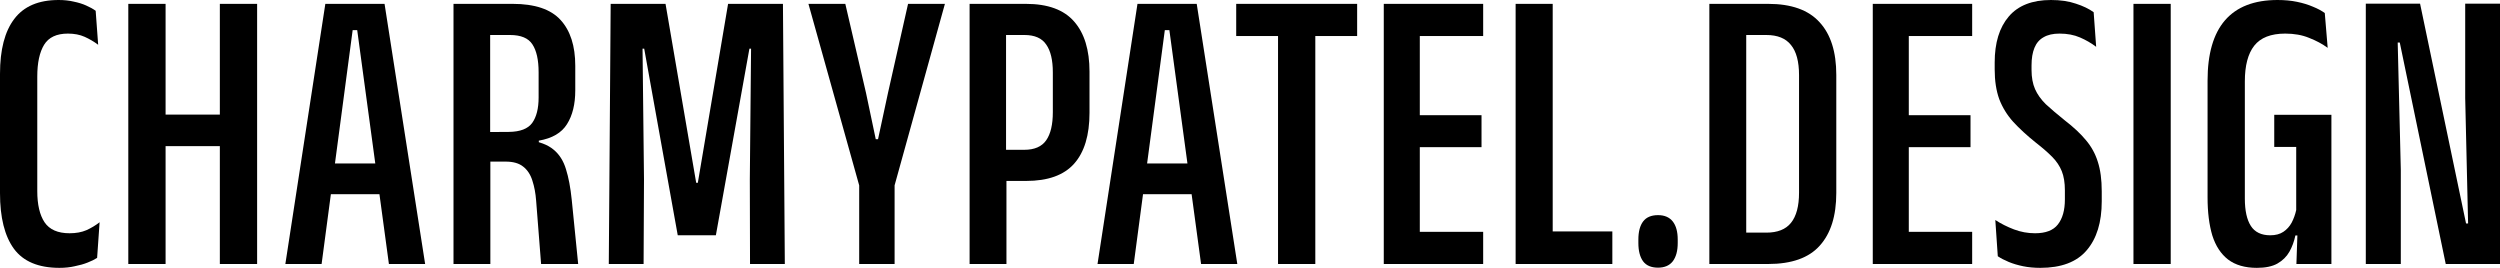 <svg width="112" height="12" viewBox="0 0 112 12" fill="none" xmlns="http://www.w3.org/2000/svg">
<path d="M2.663 12C1.723 12 1.042 11.714 0.622 11.143C0.207 10.571 0 9.742 0 8.653V3.31C0 2.228 0.213 1.407 0.64 0.848C1.067 0.283 1.729 0 2.626 0C2.873 0 3.099 0.024 3.303 0.073C3.513 0.116 3.699 0.173 3.859 0.246C4.026 0.319 4.169 0.398 4.286 0.483L4.398 2.006C4.212 1.866 4.011 1.748 3.794 1.65C3.578 1.553 3.328 1.505 3.043 1.505C2.536 1.505 2.18 1.672 1.976 2.006C1.772 2.34 1.67 2.815 1.67 3.429V8.562C1.67 9.164 1.778 9.629 1.995 9.957C2.217 10.286 2.591 10.45 3.117 10.45C3.408 10.45 3.658 10.404 3.869 10.313C4.085 10.216 4.283 10.097 4.462 9.957L4.351 11.553C4.24 11.626 4.098 11.696 3.924 11.763C3.757 11.83 3.566 11.884 3.349 11.927C3.139 11.976 2.91 12 2.663 12Z" fill="black"/>
<path d="M7.418 11.827H5.748V0.173H7.418V11.827ZM11.519 11.827H9.849V0.173H11.519V11.827ZM6.825 5.134H10.415V6.547H6.825V5.134Z" fill="black"/>
<path d="M12.784 11.827L14.575 0.173H17.228L19.046 11.827H17.423L16.003 1.35H15.799L14.408 11.827H12.784ZM14.333 8.699V7.322H17.478V8.699H14.333Z" fill="black"/>
<path d="M24.241 11.827L24.019 8.991C23.994 8.657 23.938 8.359 23.852 8.097C23.771 7.83 23.635 7.62 23.443 7.468C23.258 7.316 22.995 7.24 22.655 7.24H21.523V5.918L22.803 5.909C23.304 5.903 23.651 5.769 23.842 5.508C24.034 5.24 24.13 4.86 24.13 4.368V3.237C24.13 2.684 24.037 2.267 23.852 1.988C23.672 1.708 23.338 1.568 22.85 1.568H21.458V0.173H22.97C23.96 0.173 24.674 0.413 25.113 0.894C25.552 1.374 25.772 2.058 25.772 2.945V4.049C25.772 4.669 25.648 5.173 25.401 5.562C25.16 5.951 24.739 6.198 24.139 6.301V6.465L23.657 6.274C24.158 6.34 24.538 6.483 24.798 6.702C25.058 6.915 25.243 7.207 25.355 7.578C25.472 7.948 25.559 8.407 25.614 8.954L25.902 11.827H24.241ZM20.317 11.827V0.173H21.959V6.301L21.968 6.976V11.827H20.317Z" fill="black"/>
<path d="M27.274 11.827L27.358 0.173H29.816L31.189 8.188H31.263L32.618 0.173H35.076L35.16 11.827H33.601L33.592 8.033L33.648 2.179H33.574L32.071 10.541H30.363L28.86 2.179H28.786L28.851 8.033L28.833 11.827H27.274Z" fill="black"/>
<path d="M38.51 8.371L36.218 0.173H37.87L38.798 4.167L39.234 6.237H39.336L39.781 4.167L40.681 0.173H42.332L40.059 8.371H38.51ZM38.492 11.827V6.693H40.078V11.827H38.492Z" fill="black"/>
<path d="M44.394 8.106V6.711H45.887C46.345 6.711 46.673 6.568 46.871 6.283C47.069 5.997 47.167 5.578 47.167 5.024V3.246C47.167 2.693 47.069 2.277 46.871 1.997C46.679 1.711 46.354 1.568 45.897 1.568H44.421V0.173H45.961C46.945 0.173 47.665 0.438 48.123 0.967C48.581 1.489 48.81 2.237 48.81 3.21V5.052C48.81 6.055 48.581 6.815 48.123 7.331C47.665 7.848 46.948 8.106 45.971 8.106H44.394ZM43.438 11.827V0.173H45.071V7.103L45.089 7.897V11.827H43.438Z" fill="black"/>
<path d="M49.169 11.827L50.959 0.173H53.613L55.431 11.827H53.808L52.388 1.35H52.184L50.792 11.827H49.169ZM50.718 8.699V7.322H53.863V8.699H50.718Z" fill="black"/>
<path d="M57.256 11.827V0.173H58.926V11.827H57.256ZM55.382 1.614V0.173H60.8V1.614H55.382Z" fill="black"/>
<path d="M61.993 11.827V0.173H63.607V11.827H61.993ZM62.986 11.827V10.386H66.446V11.827H62.986ZM63.05 6.593V5.161H66.372V6.593H63.05ZM62.967 1.614V0.173H66.446V1.614H62.967Z" fill="black"/>
<path d="M69.561 11.827H67.9V0.173H69.561V11.827ZM68.893 10.368H72.233V11.827H68.893V10.368Z" fill="black"/>
<path d="M74.28 11.991C73.977 11.991 73.754 11.897 73.612 11.708C73.47 11.514 73.399 11.24 73.399 10.887V10.732C73.399 10.38 73.47 10.109 73.612 9.921C73.754 9.733 73.977 9.638 74.28 9.638C74.571 9.638 74.79 9.733 74.939 9.921C75.087 10.109 75.162 10.38 75.162 10.732V10.887C75.162 11.24 75.087 11.514 74.939 11.708C74.79 11.897 74.571 11.991 74.28 11.991Z" fill="black"/>
<path d="M77.637 11.827V10.422H79.131C79.632 10.422 80 10.277 80.235 9.985C80.476 9.687 80.597 9.237 80.597 8.635V3.365C80.597 2.757 80.476 2.307 80.235 2.015C80 1.717 79.632 1.568 79.131 1.568H77.665V0.173H79.214C80.253 0.173 81.02 0.447 81.515 0.994C82.016 1.535 82.266 2.322 82.266 3.356V8.644C82.266 9.672 82.019 10.459 81.524 11.006C81.036 11.553 80.266 11.827 79.214 11.827H77.637ZM76.579 11.827V0.173H78.231V11.827H76.579Z" fill="black"/>
<path d="M83.9 11.827V0.173H85.514V11.827H83.9ZM84.893 11.827V10.386H88.353V11.827H84.893ZM84.958 6.593V5.161H88.279V6.593H84.958ZM84.874 1.614V0.173H88.353V1.614H84.874Z" fill="black"/>
<path d="M91.403 12C91.131 12 90.874 11.976 90.633 11.927C90.398 11.878 90.184 11.815 89.993 11.736C89.801 11.656 89.637 11.571 89.501 11.48L89.39 9.857C89.643 10.021 89.921 10.161 90.225 10.277C90.528 10.392 90.843 10.45 91.171 10.45C91.647 10.45 91.987 10.319 92.191 10.058C92.402 9.79 92.507 9.416 92.507 8.936V8.526C92.507 8.185 92.46 7.9 92.368 7.669C92.275 7.438 92.133 7.225 91.941 7.03C91.749 6.836 91.505 6.623 91.208 6.392C90.806 6.07 90.466 5.757 90.187 5.453C89.915 5.149 89.708 4.812 89.566 4.441C89.43 4.064 89.362 3.62 89.362 3.109V2.799C89.362 1.918 89.572 1.231 89.993 0.739C90.413 0.246 91.044 0 91.885 0C92.312 0 92.683 0.055 92.999 0.164C93.32 0.267 93.586 0.395 93.796 0.547L93.908 2.097C93.691 1.933 93.45 1.793 93.184 1.678C92.918 1.562 92.612 1.505 92.266 1.505C91.975 1.505 91.737 1.559 91.551 1.669C91.366 1.772 91.23 1.93 91.143 2.143C91.056 2.356 91.013 2.617 91.013 2.927V3.128C91.013 3.468 91.066 3.757 91.171 3.994C91.276 4.231 91.437 4.456 91.653 4.669C91.876 4.875 92.157 5.115 92.498 5.389C92.893 5.693 93.212 5.991 93.453 6.283C93.694 6.568 93.871 6.891 93.982 7.249C94.099 7.608 94.158 8.049 94.158 8.571V9.018C94.158 9.96 93.932 10.693 93.481 11.216C93.036 11.739 92.343 12 91.403 12Z" fill="black"/>
<path d="M97.248 11.827H95.579V0.173H97.248V11.827Z" fill="black"/>
<path d="M101.107 12C100.575 12 100.145 11.875 99.817 11.626C99.496 11.377 99.261 11.018 99.112 10.55C98.97 10.076 98.899 9.508 98.899 8.845V3.611C98.899 2.413 99.159 1.514 99.678 0.912C100.204 0.304 100.989 0 102.035 0C102.35 0 102.641 0.027 102.907 0.082C103.173 0.137 103.411 0.21 103.621 0.301C103.831 0.386 104.008 0.48 104.15 0.584L104.28 2.143C104.039 1.967 103.76 1.818 103.445 1.696C103.136 1.568 102.78 1.505 102.378 1.505C101.735 1.505 101.271 1.687 100.986 2.052C100.708 2.41 100.569 2.942 100.569 3.647V8.9C100.569 9.435 100.659 9.842 100.838 10.122C101.017 10.401 101.308 10.541 101.71 10.541C101.945 10.541 102.14 10.489 102.294 10.386C102.449 10.283 102.573 10.146 102.666 9.976C102.758 9.799 102.826 9.611 102.87 9.41V5.809L103.176 6.584H101.886V5.143H104.447V10.55H102.833C102.777 10.818 102.687 11.061 102.564 11.28C102.44 11.498 102.26 11.675 102.025 11.809C101.797 11.936 101.49 12 101.107 12ZM102.944 9.939H104.447V11.827H102.879L102.944 9.939Z" fill="black"/>
<path d="M108.419 0.164L110.479 10.012H110.571L110.441 4.395V0.164H112V11.827H109.569L107.51 1.906H107.417L107.556 7.596V11.827H105.988V0.164H108.419Z" fill="black"/>
</svg>
